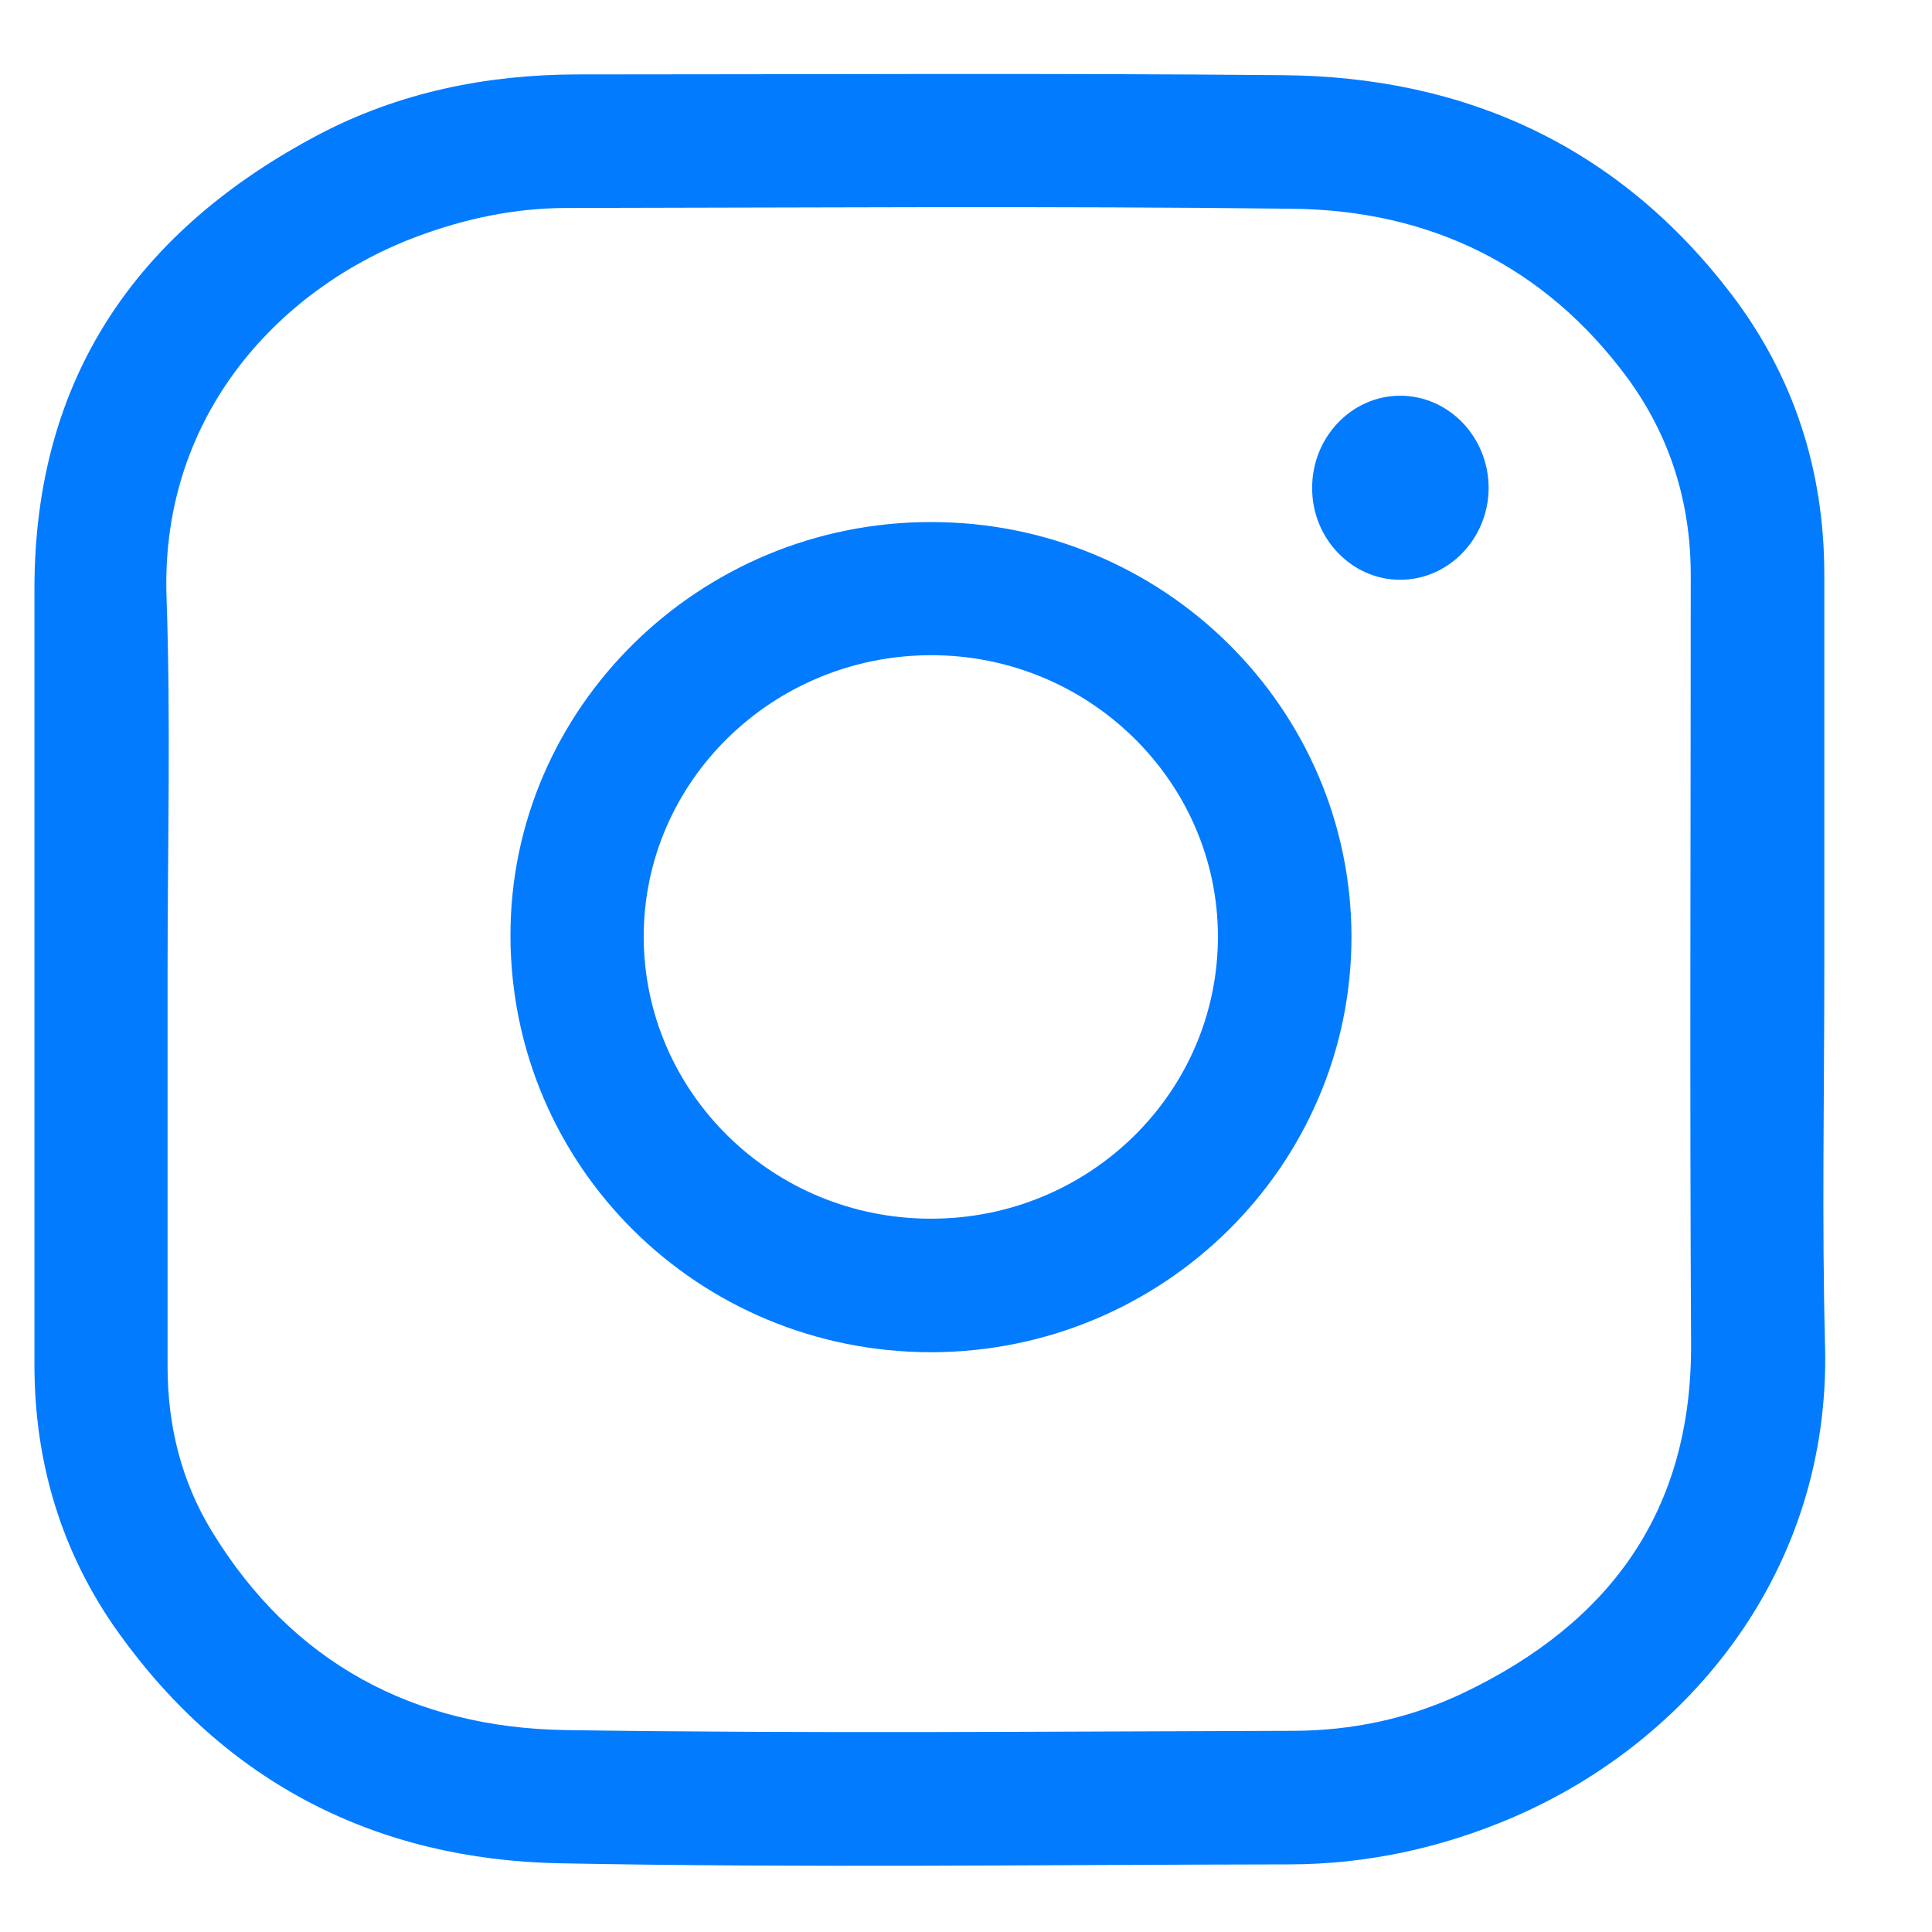 <svg width="23" height="23" viewBox="0 0 23 23" fill="none" xmlns="http://www.w3.org/2000/svg">
<g clip-path="url(#clip0_2149_957)">
<path d="M21.718 11.543C21.718 13.038 21.688 14.538 21.727 16.033C21.791 18.68 20.128 20.725 18.01 21.636C17.159 22.001 16.265 22.195 15.341 22.195C12.45 22.199 9.553 22.238 6.662 22.182C4.483 22.139 2.691 21.228 1.407 19.432C0.732 18.486 0.41 17.412 0.41 16.248C0.41 13.167 0.41 10.09 0.41 7.01C0.41 4.496 1.634 2.738 3.808 1.595C4.754 1.101 5.781 0.891 6.851 0.886C9.657 0.886 12.467 0.869 15.273 0.895C17.451 0.912 19.269 1.746 20.609 3.499C21.357 4.479 21.718 5.604 21.718 6.842C21.718 8.406 21.718 9.974 21.718 11.543ZM1.995 11.543C1.995 13.12 1.995 14.692 1.995 16.269C1.995 16.974 2.159 17.636 2.524 18.233C3.482 19.801 4.93 20.566 6.726 20.596C9.609 20.639 12.497 20.613 15.384 20.605C16.093 20.605 16.781 20.459 17.421 20.154C19.166 19.32 20.141 17.992 20.132 15.999C20.115 12.948 20.128 9.897 20.128 6.846C20.128 5.983 19.883 5.192 19.372 4.496C18.384 3.16 17.017 2.502 15.384 2.485C12.505 2.451 9.626 2.472 6.748 2.476C6.133 2.476 5.54 2.601 4.964 2.816C3.383 3.404 1.914 4.895 1.982 7.091C2.034 8.578 1.995 10.06 1.995 11.543Z" fill="#027BFF"/>
<path d="M11.087 16.098C8.316 16.098 6.081 13.889 6.077 11.139C6.073 8.432 8.324 6.215 11.079 6.215C13.842 6.211 16.085 8.423 16.089 11.152C16.089 13.876 13.85 16.093 11.087 16.098ZM11.087 14.508C12.974 14.508 14.503 13 14.499 11.143C14.495 9.304 12.965 7.8 11.087 7.8C9.201 7.8 7.663 9.3 7.663 11.152C7.667 13.008 9.201 14.512 11.087 14.508Z" fill="#027BFF"/>
<path d="M16.669 4.711C17.249 4.711 17.722 5.205 17.722 5.811C17.718 6.417 17.241 6.907 16.66 6.902C16.089 6.898 15.621 6.408 15.621 5.815C15.616 5.209 16.089 4.711 16.669 4.711Z" fill="#027BFF"/>
</g>
<defs>
<clipPath id="clip0_2149_957">
<rect width="22" height="22" fill="white" transform="translate(0.019 0.5)"/>
</clipPath>
</defs>
</svg>
